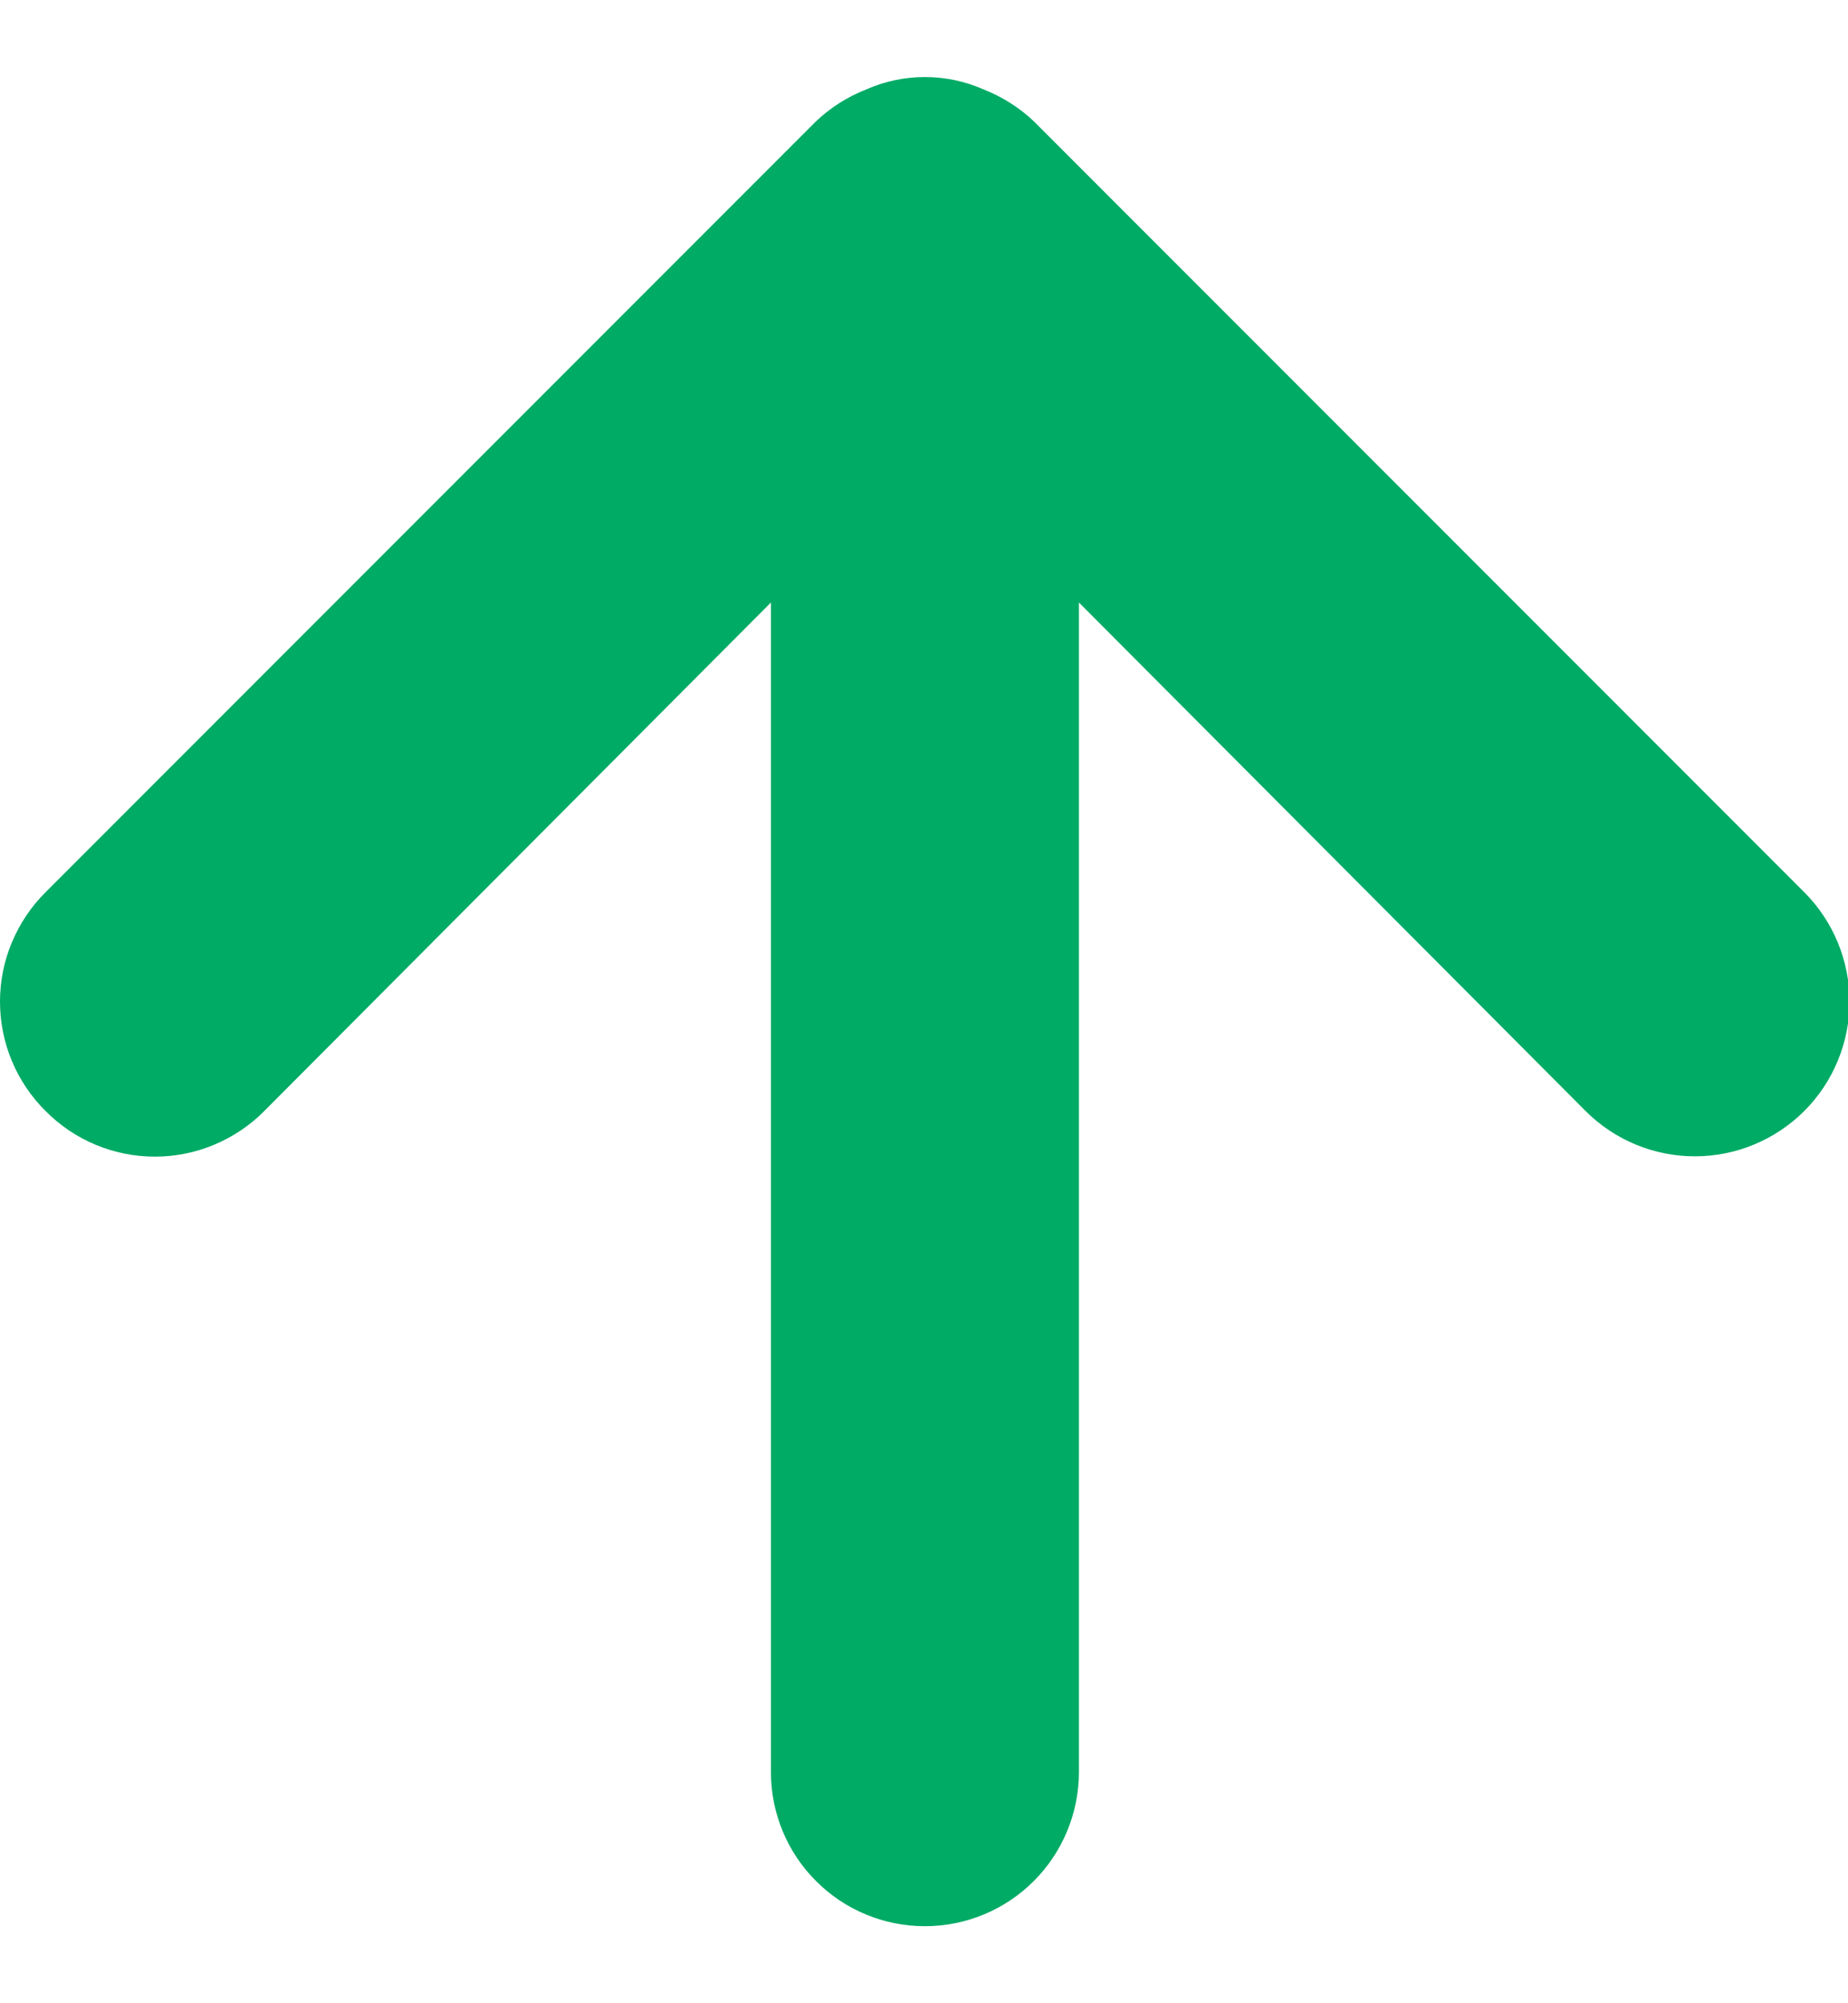 <svg width="12" height="13" viewBox="0 0 12 13" fill="none" xmlns="http://www.w3.org/2000/svg">
<path d="M0.296 7.21C0.389 7.304 0.499 7.378 0.621 7.429C0.743 7.48 0.874 7.506 1.006 7.506C1.138 7.506 1.268 7.48 1.39 7.429C1.512 7.378 1.623 7.304 1.716 7.21L5.006 3.91V11.5C5.006 11.765 5.111 12.02 5.299 12.207C5.486 12.395 5.74 12.5 6.006 12.5C6.271 12.5 6.525 12.395 6.713 12.207C6.9 12.02 7.006 11.765 7.006 11.5V3.91L10.296 7.21C10.484 7.398 10.739 7.504 11.006 7.504C11.272 7.504 11.527 7.398 11.716 7.21C11.904 7.022 12.01 6.766 12.01 6.5C12.01 6.234 11.904 5.978 11.716 5.79L6.716 0.79C6.621 0.699 6.508 0.628 6.386 0.58C6.266 0.527 6.137 0.5 6.006 0.5C5.875 0.5 5.745 0.527 5.626 0.58C5.503 0.628 5.391 0.699 5.296 0.79L0.296 5.79C0.202 5.883 0.128 5.994 0.077 6.116C0.026 6.237 -0 6.368 -0 6.5C-0 6.632 0.026 6.763 0.077 6.885C0.128 7.007 0.202 7.117 0.296 7.21Z" fill="#00AB66"/>
</svg>
